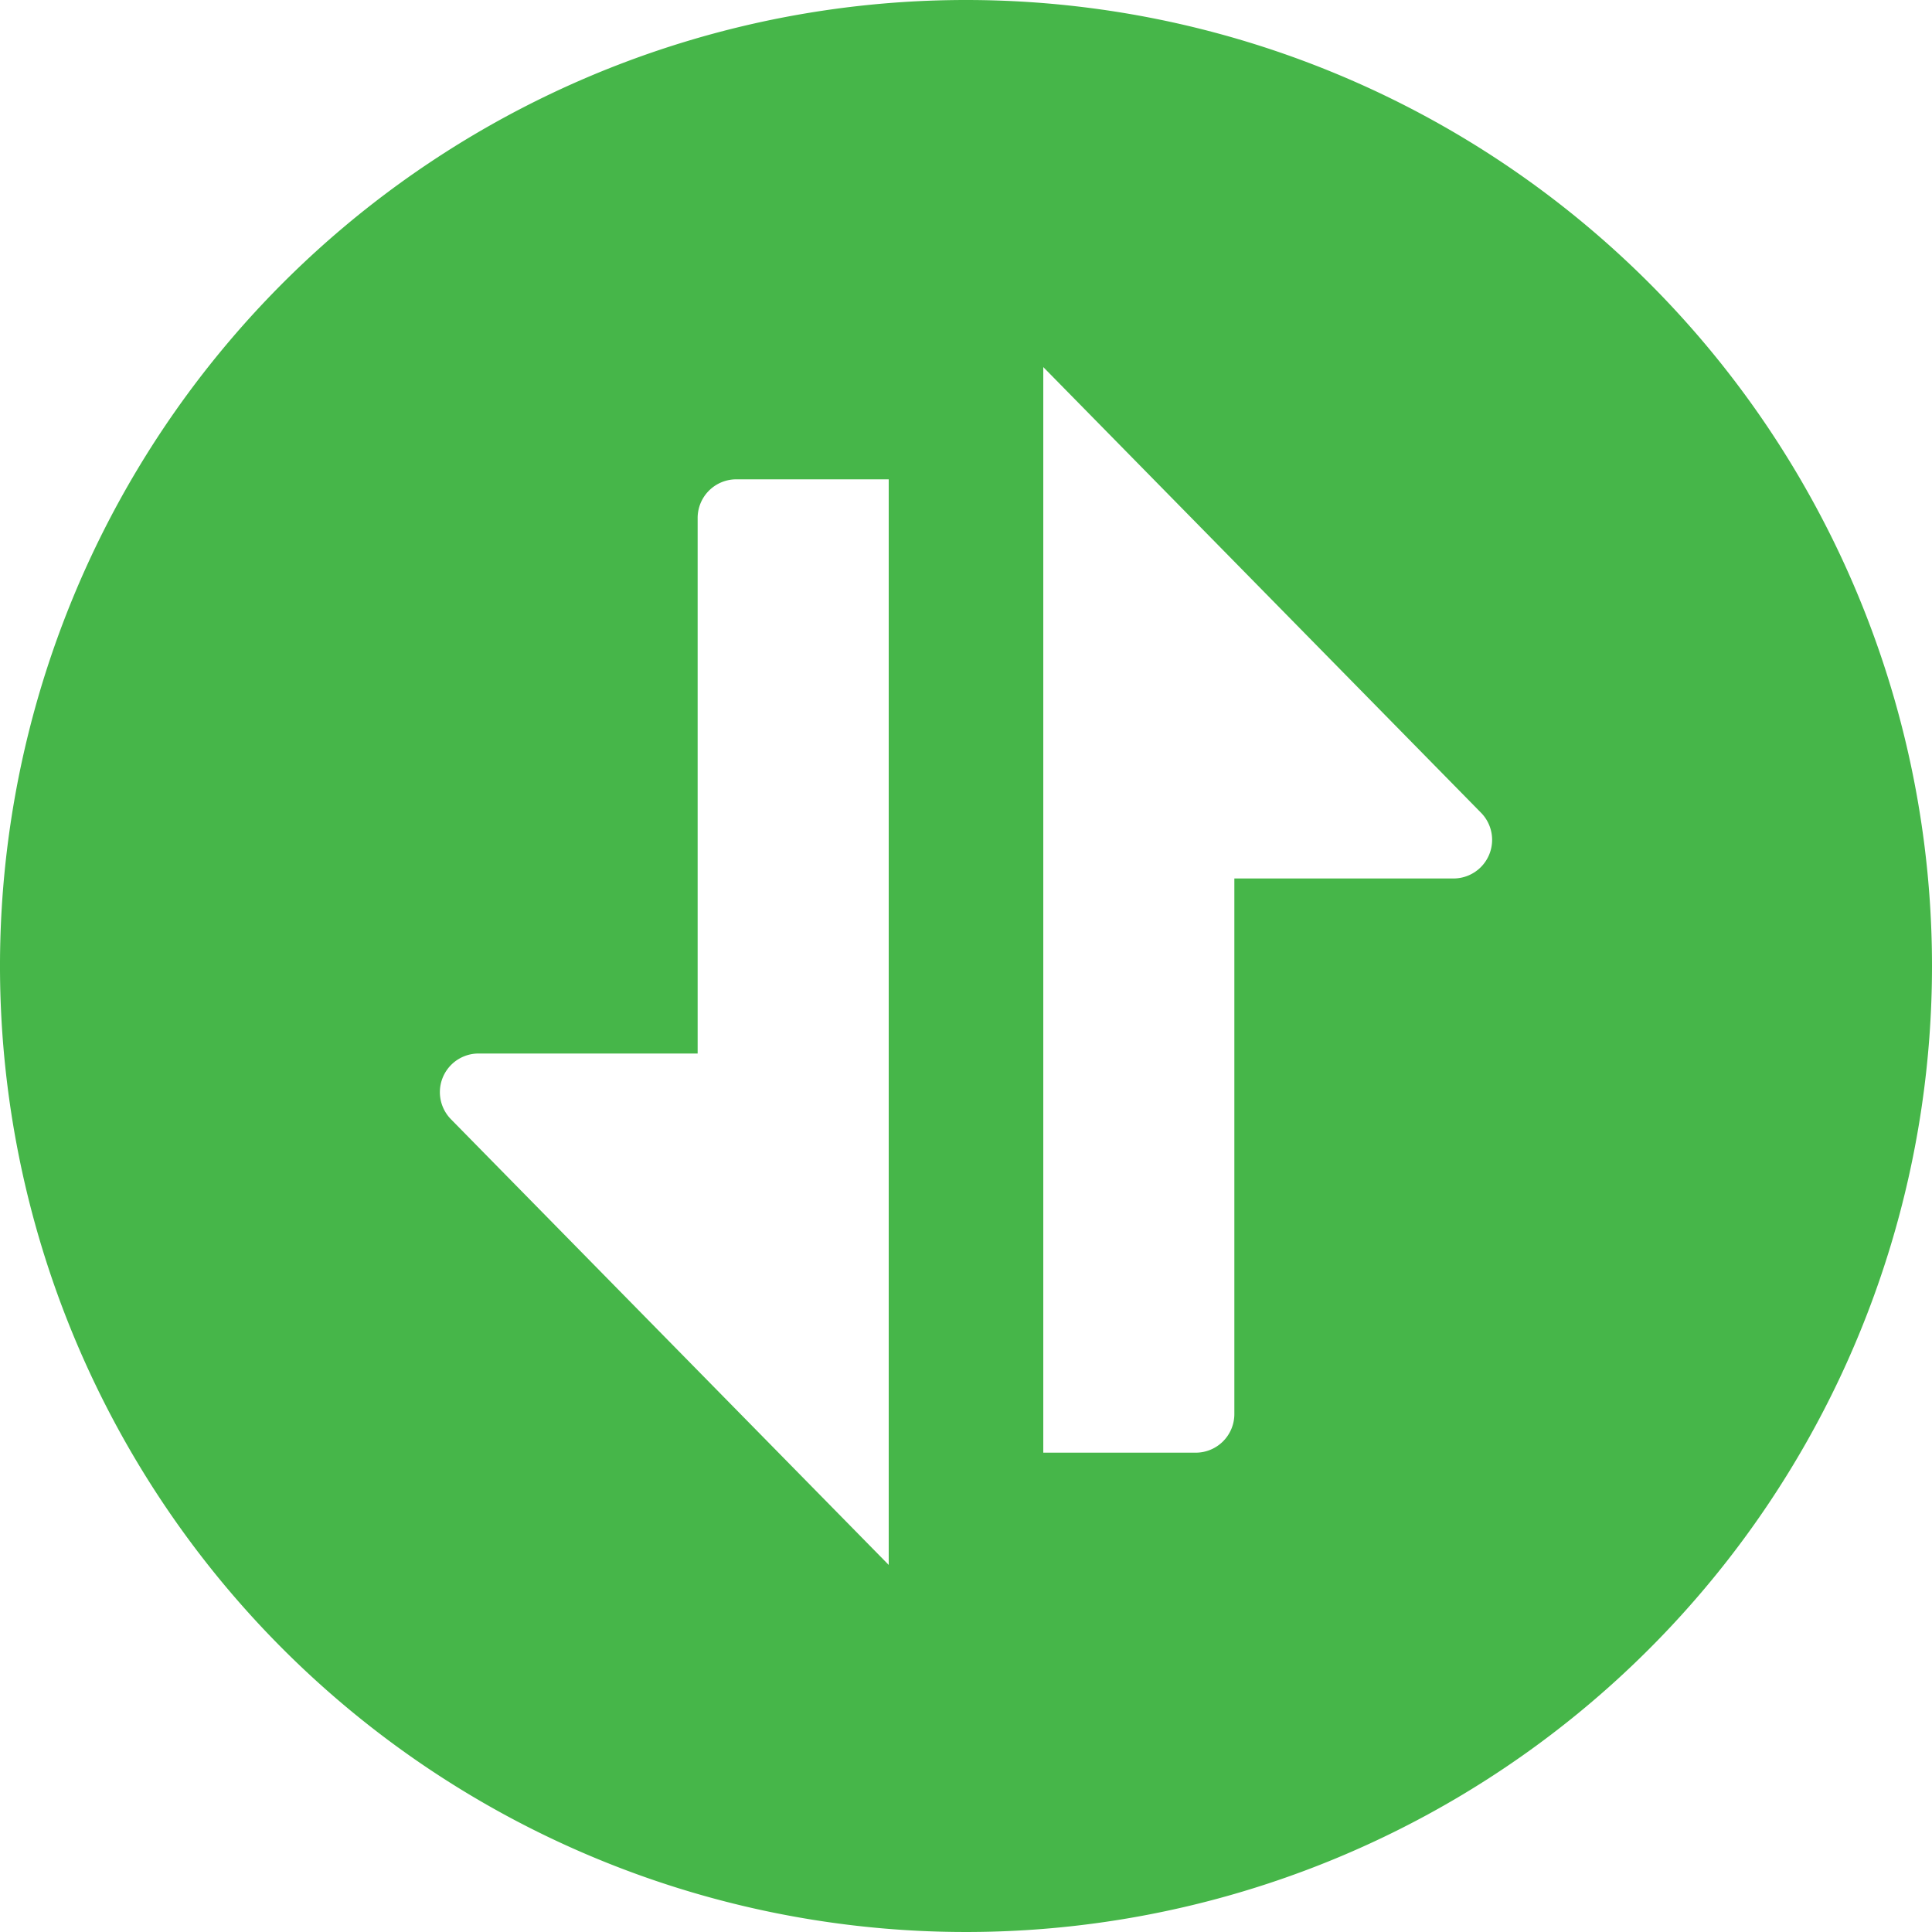 <svg xmlns="http://www.w3.org/2000/svg" viewBox="0 0 100 100"><title>Sprout Redirects</title><g><g id="Sprout_Redirects" data-name="Sprout Redirects"><path id="icon" d="M100,50A50,50,0,1,1,50,0,50,50,0,0,1,100,50ZM46,81V24.81H38.11a2,2,0,0,0-2,2V54.53H24.76a2,2,0,0,0-1.42,3.4L46,81h0m8-62V75.19h7.89a2,2,0,0,0,2-2V45.47H75.24a2,2,0,0,0,1.42-3.4L54,19h0" style="fill:#46b649"/></g></g></svg>